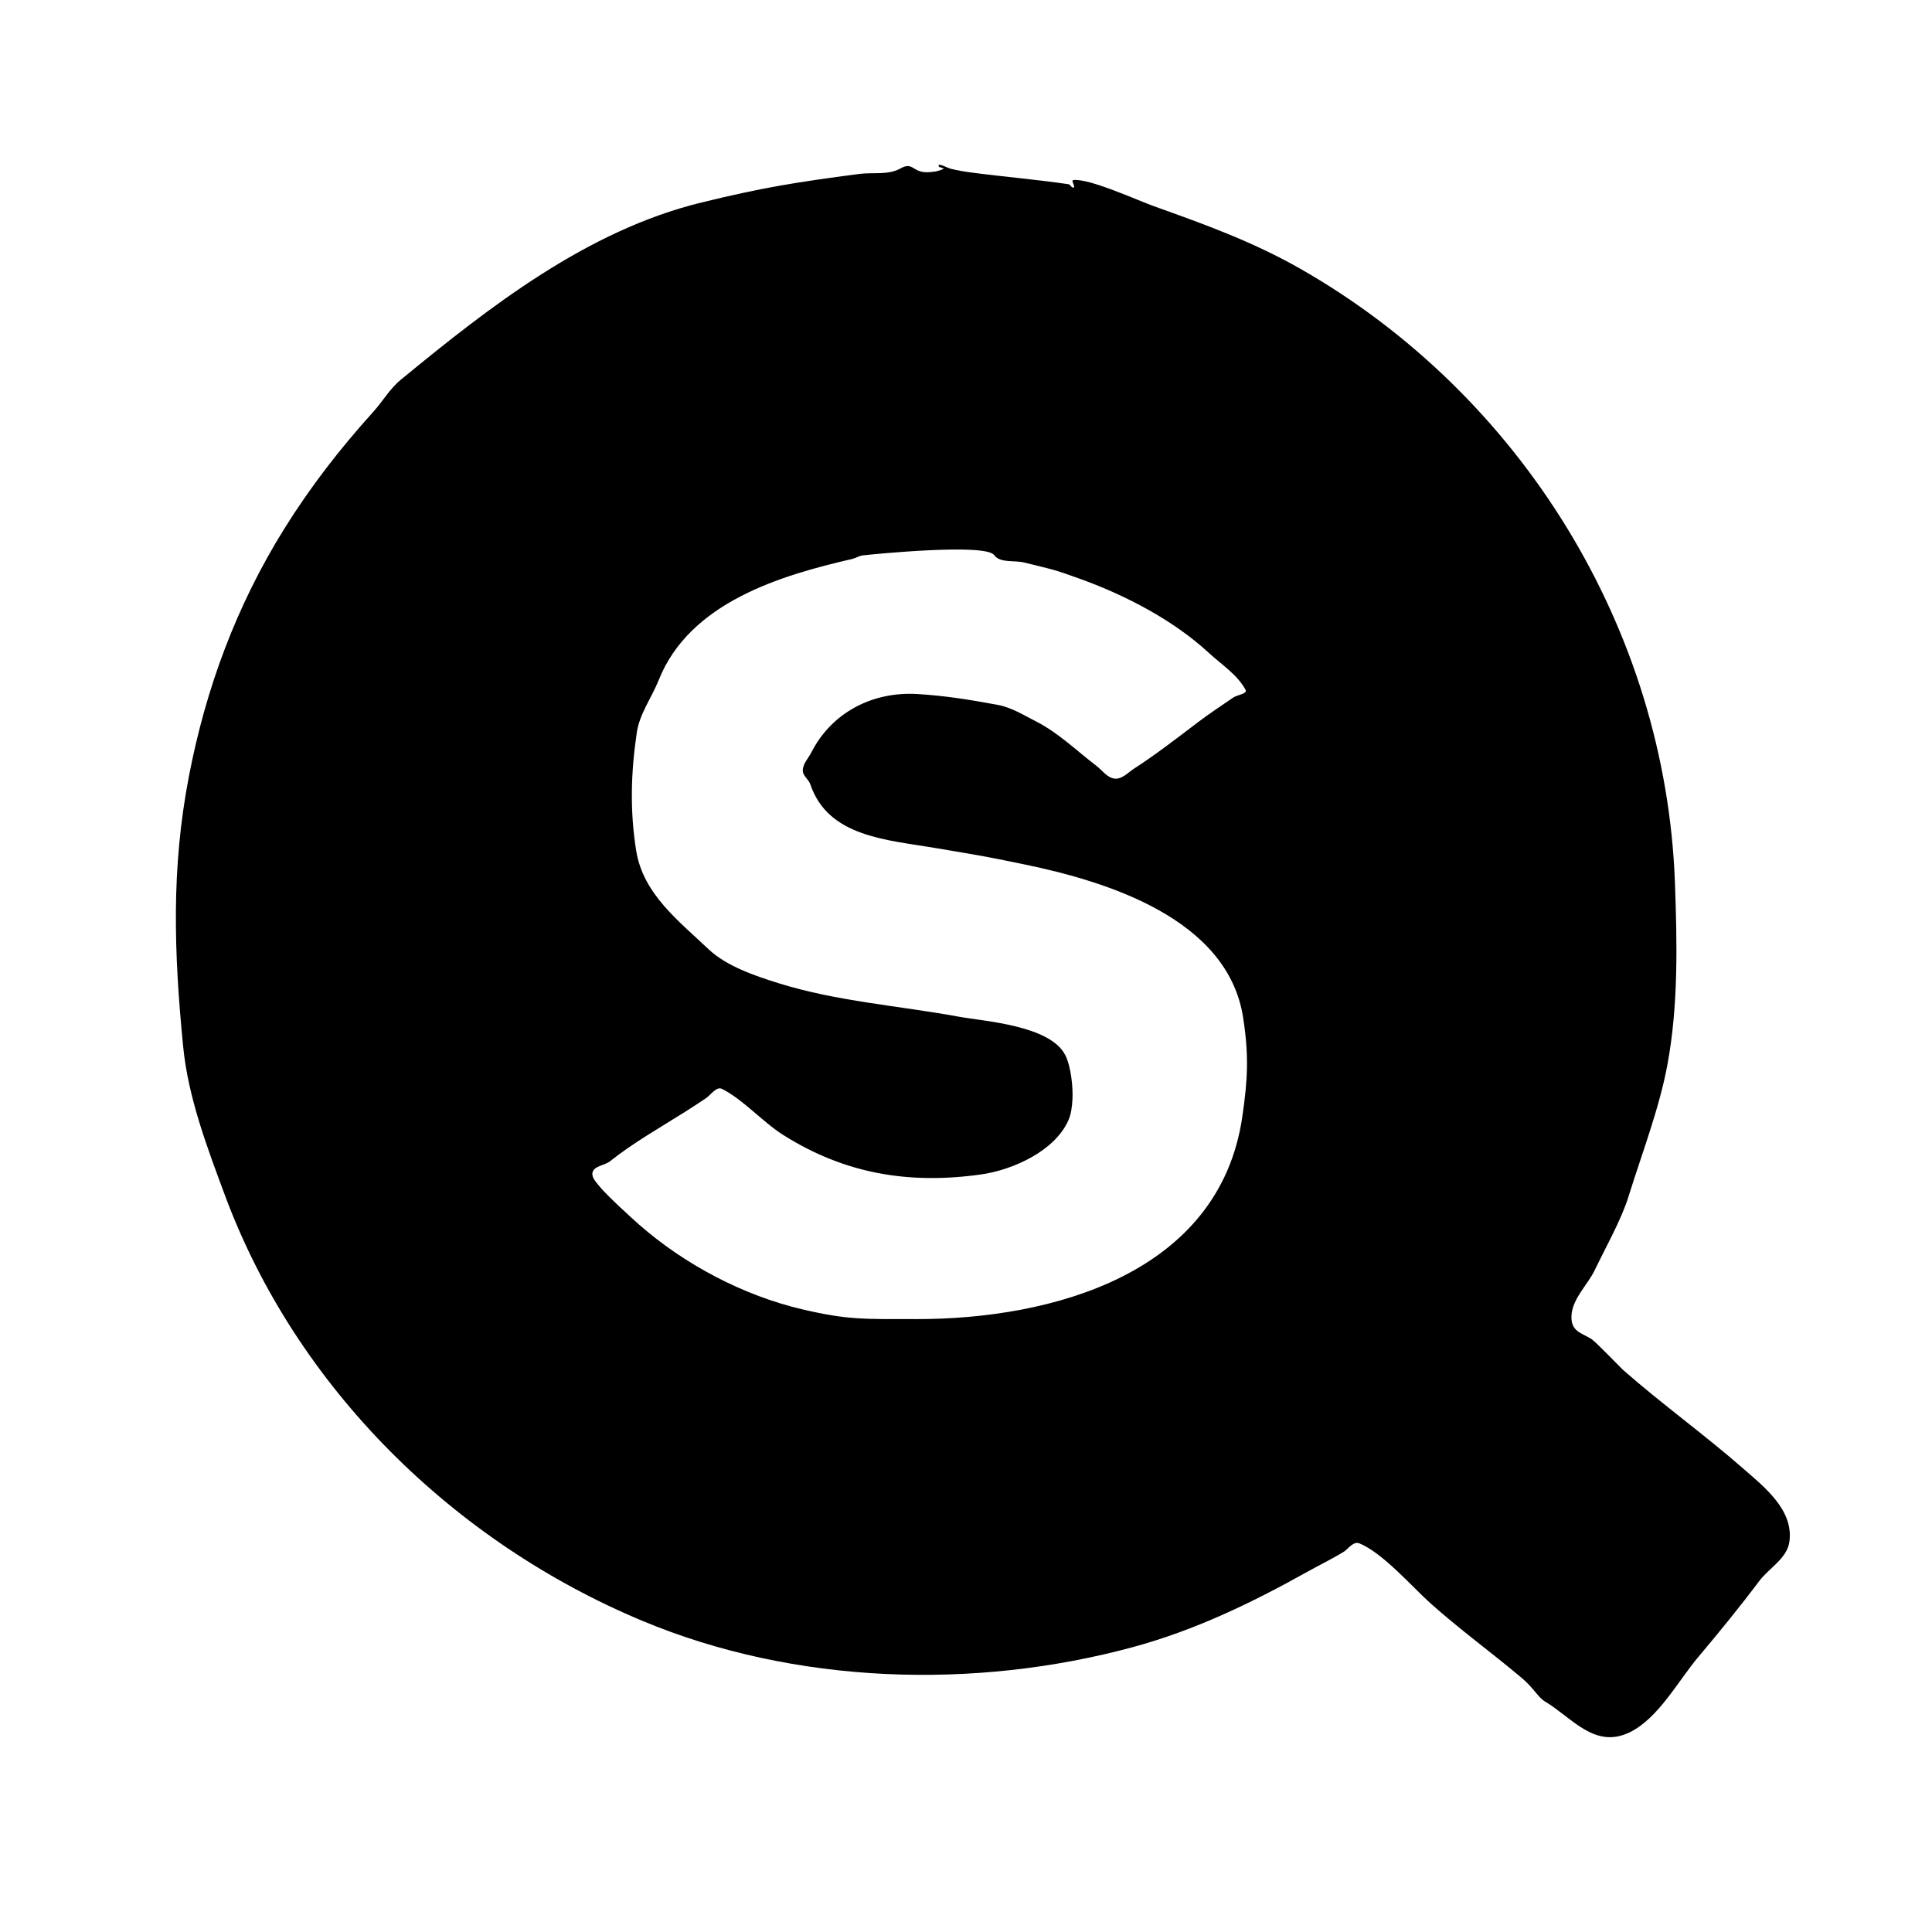 <?xml version="1.0" encoding="UTF-8" standalone="no"?>
<!DOCTYPE svg PUBLIC "-//W3C//DTD SVG 1.1//EN" "http://www.w3.org/Graphics/SVG/1.1/DTD/svg11.dtd">
<svg width="100%" height="100%" viewBox="0 0 515 515" version="1.1" xmlns="http://www.w3.org/2000/svg" xmlns:xlink="http://www.w3.org/1999/xlink" xml:space="preserve" xmlns:serif="http://www.serif.com/" style="fill-rule:evenodd;clip-rule:evenodd;stroke-linejoin:round;stroke-miterlimit:2;">
    <g id="svgg">
        <path id="path0" d="M240,44.913C236.785,46.741 232.667,45.881 229,46.365C211.941,48.618 203.521,49.947 187,53.975C156.497,61.413 130.46,81.797 106.807,101.25C103.914,103.629 102.006,107.003 99.497,109.783C90.603,119.638 82.766,129.727 75.747,141C63.032,161.422 54.852,183.492 50.343,207C45.65,231.467 46.337,253.671 48.821,278.957C50.156,292.552 55.198,305.785 59.913,318.5C79.031,370.053 120.983,411.07 171.25,432.065C211.886,449.037 259.745,450.504 302,439.057C318.365,434.624 333.605,427.307 348.377,419.041C351.667,417.2 355.077,415.566 358.286,413.586C359.231,413.003 360.755,410.786 362.282,411.382C368.443,413.785 376.525,423.082 381.174,427.254C389.029,434.304 397.55,440.462 405.607,447.25C408.926,450.046 409.924,452.419 411.873,453.579C419.015,457.832 425.081,466.319 434.426,461.763C442.078,458.033 447.277,448.124 452.75,441.632C458.33,435.013 463.802,428.299 469,421.381C471.387,418.203 476.256,415.451 476.948,411.2C478.35,402.583 470.156,396.262 464.691,391.476C454.26,382.341 442.929,374.223 432.553,365.089C432.253,364.825 425.353,357.682 424.309,356.999C421.608,355.232 418.688,355.049 418.899,350.684C419.116,346.208 423.258,342.421 425.101,338.562C427.865,332.776 432.157,325.213 434.085,319C437.567,307.78 442.338,295.4 444.488,283.738C447.414,267.865 447.059,251.251 446.473,235.242C444.002,167.682 405.471,105.246 346.713,71.695C334.106,64.496 321.331,59.87 307.679,55C303.262,53.424 290.218,47.436 286.077,48.005C285.418,48.096 286.79,49.849 286.142,50C285.628,50.12 285.355,49.185 284.833,49.108C276.259,47.844 267.613,47.127 259.02,46C257.166,45.757 255.316,45.448 253.5,45C252.413,44.732 249.864,43.232 250.217,44.294C250.371,44.757 251.936,44.78 251.5,45C250.133,45.688 248.531,45.914 247,45.914C243.263,45.914 243.326,43.023 240,44.913M265,147.957C266.625,150.173 270.333,149.283 273,149.946C280.824,151.893 280.721,151.683 288.25,154.423C300.162,158.757 312.755,165.303 322.171,173.981C325.582,177.125 329.763,179.771 332,183.835C332.622,184.965 329.814,185.205 328.75,185.933C325.625,188.072 322.387,190.21 319.362,192.5C313.832,196.687 308.153,201.105 302.349,204.855C300.724,205.905 299.141,207.705 297.212,207.558C295.181,207.403 293.807,205.315 292.186,204.081C287.01,200.141 282.153,195.371 276.305,192.377C272.972,190.67 269.68,188.596 266,187.903C258.885,186.564 251.702,185.419 244.474,185C232.462,184.303 221.661,190.016 216.303,200.518C215.472,202.148 213.92,203.672 214,205.5C214.059,206.862 215.566,207.774 216,209.066C220.738,223.156 236.491,223.852 249.515,226.079C261.526,228.133 261.393,228 273.25,230.457C295.056,234.976 327.259,244.865 331.362,271.193C332.937,281.3 332.615,287.739 331.138,297.787C324.987,339.623 280.323,351.618 244.545,351.622C230.244,351.623 226.028,351.853 214,349.054C198.239,345.386 182.594,337.134 170.435,326.5C168.542,324.844 161.536,318.459 159.758,316.186C158.937,315.135 157.7,313.943 157.927,312.629C158.246,310.782 161.157,310.705 162.624,309.538C168.721,304.686 175.753,300.694 182.37,296.53C184.306,295.312 186.219,294.059 188.12,292.787C189.513,291.855 190.971,289.505 192.467,290.261C198.137,293.124 203.276,299.062 208.75,302.523C225.154,312.896 242.296,315.769 261.5,313.065C269.869,311.887 281.072,306.912 284.764,298.703C285.541,296.976 285.757,295.022 285.872,293.132C286.065,289.939 285.504,284.272 283.959,281.248C279.892,273.284 262.262,272.242 255.5,271C239.501,268.061 223.085,266.945 207.5,262.075C201.367,260.159 193.647,257.564 188.846,253C180.986,245.53 171.439,238.323 169.588,226.786C167.871,216.083 168.174,205.928 169.75,195.25C170.488,190.25 173.726,185.955 175.597,181.26C183.829,160.604 208.052,153.383 227.167,149C228.139,148.777 229.01,148.156 230,148.042C232.817,147.717 262.653,144.757 265,147.957"/>
    </g>
</svg>
